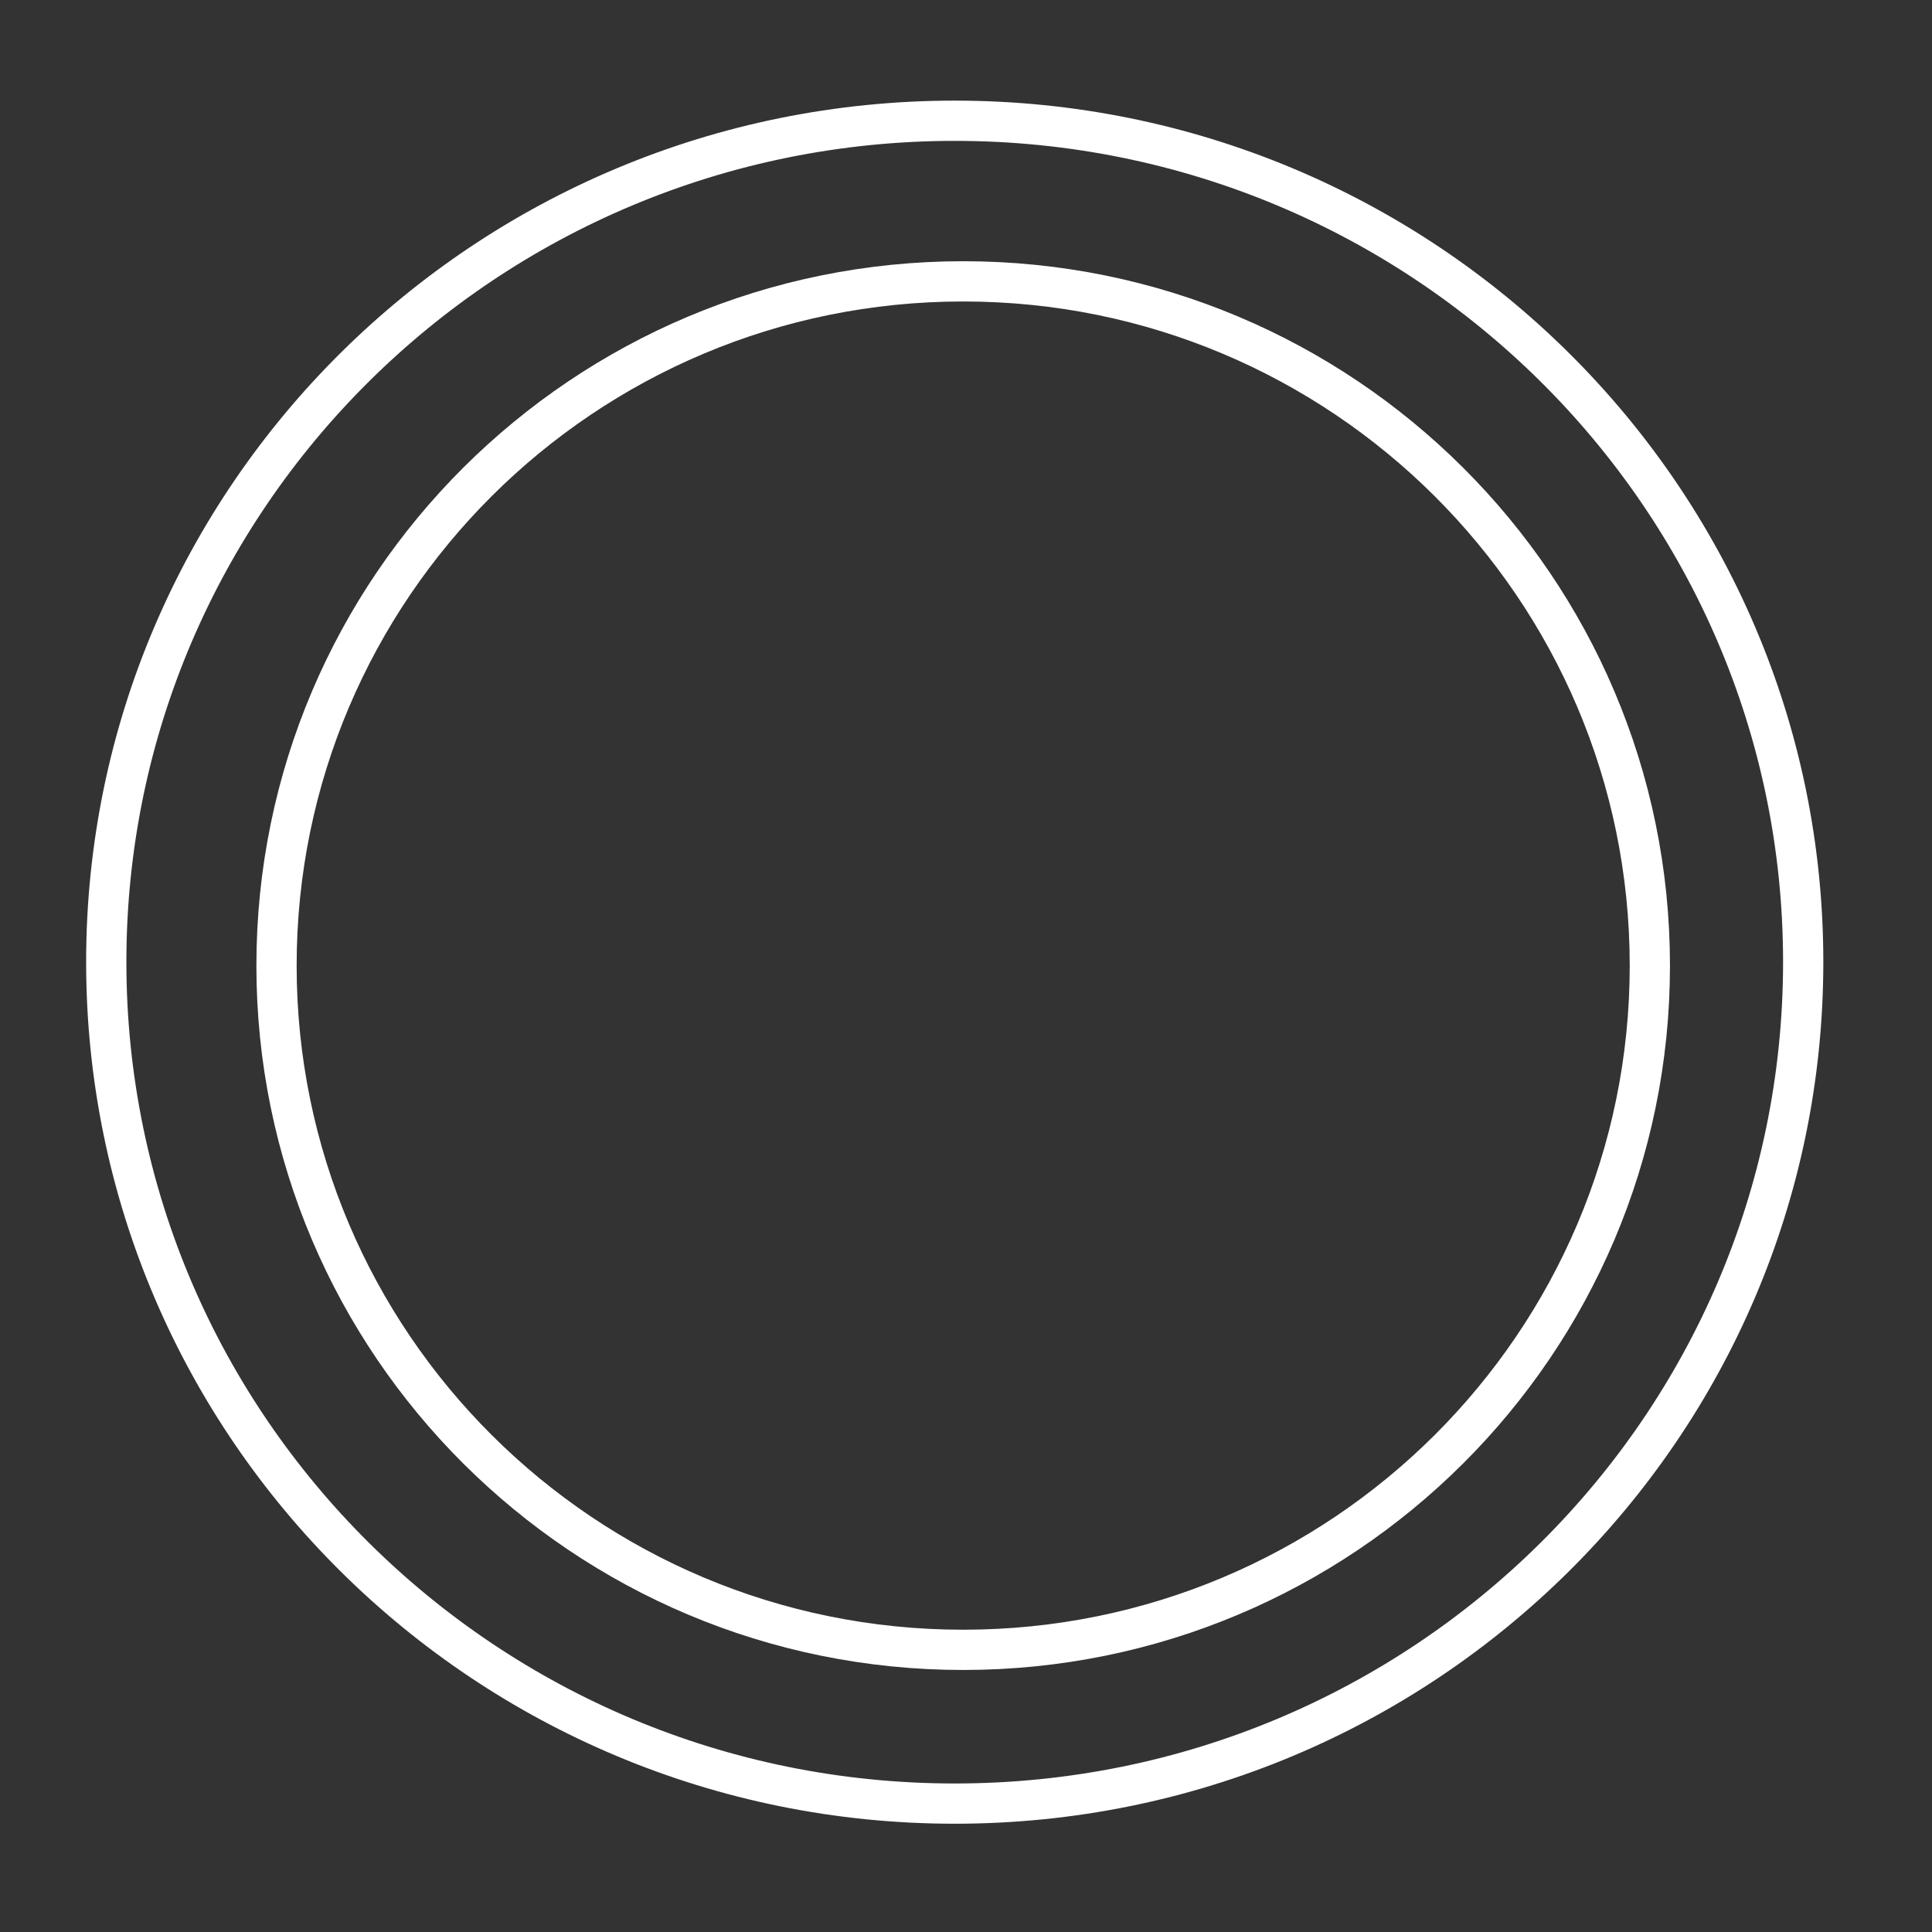 <svg xmlns="http://www.w3.org/2000/svg" viewBox="0 0 48 48"><rect x="0" y="0" width="48" height="48" fill="#333333" stroke="none"/><defs><style>.a{fill:none;stroke:#fff;stroke-linecap:round;stroke-linejoin:round;}</style></defs> <path class="a"                    d="M23.93,6.99C33.35,6.99,40.99,14.60,40.99,23.99C40.99,33.38,33.35,40.99,23.93,40.99C14.51,40.99,6.87,33.38,6.87,23.99C6.87,14.60,14.51,6.99,23.93,6.99z"/> <path class="a"                    d="M23.72,3.00C35.36,3.00,44.80,12.36,44.80,23.90C44.80,35.45,35.36,44.81,23.72,44.81C12.08,44.81,2.64,35.45,2.64,23.90C2.64,12.36,12.08,3.00,23.72,3.00z"/></svg>